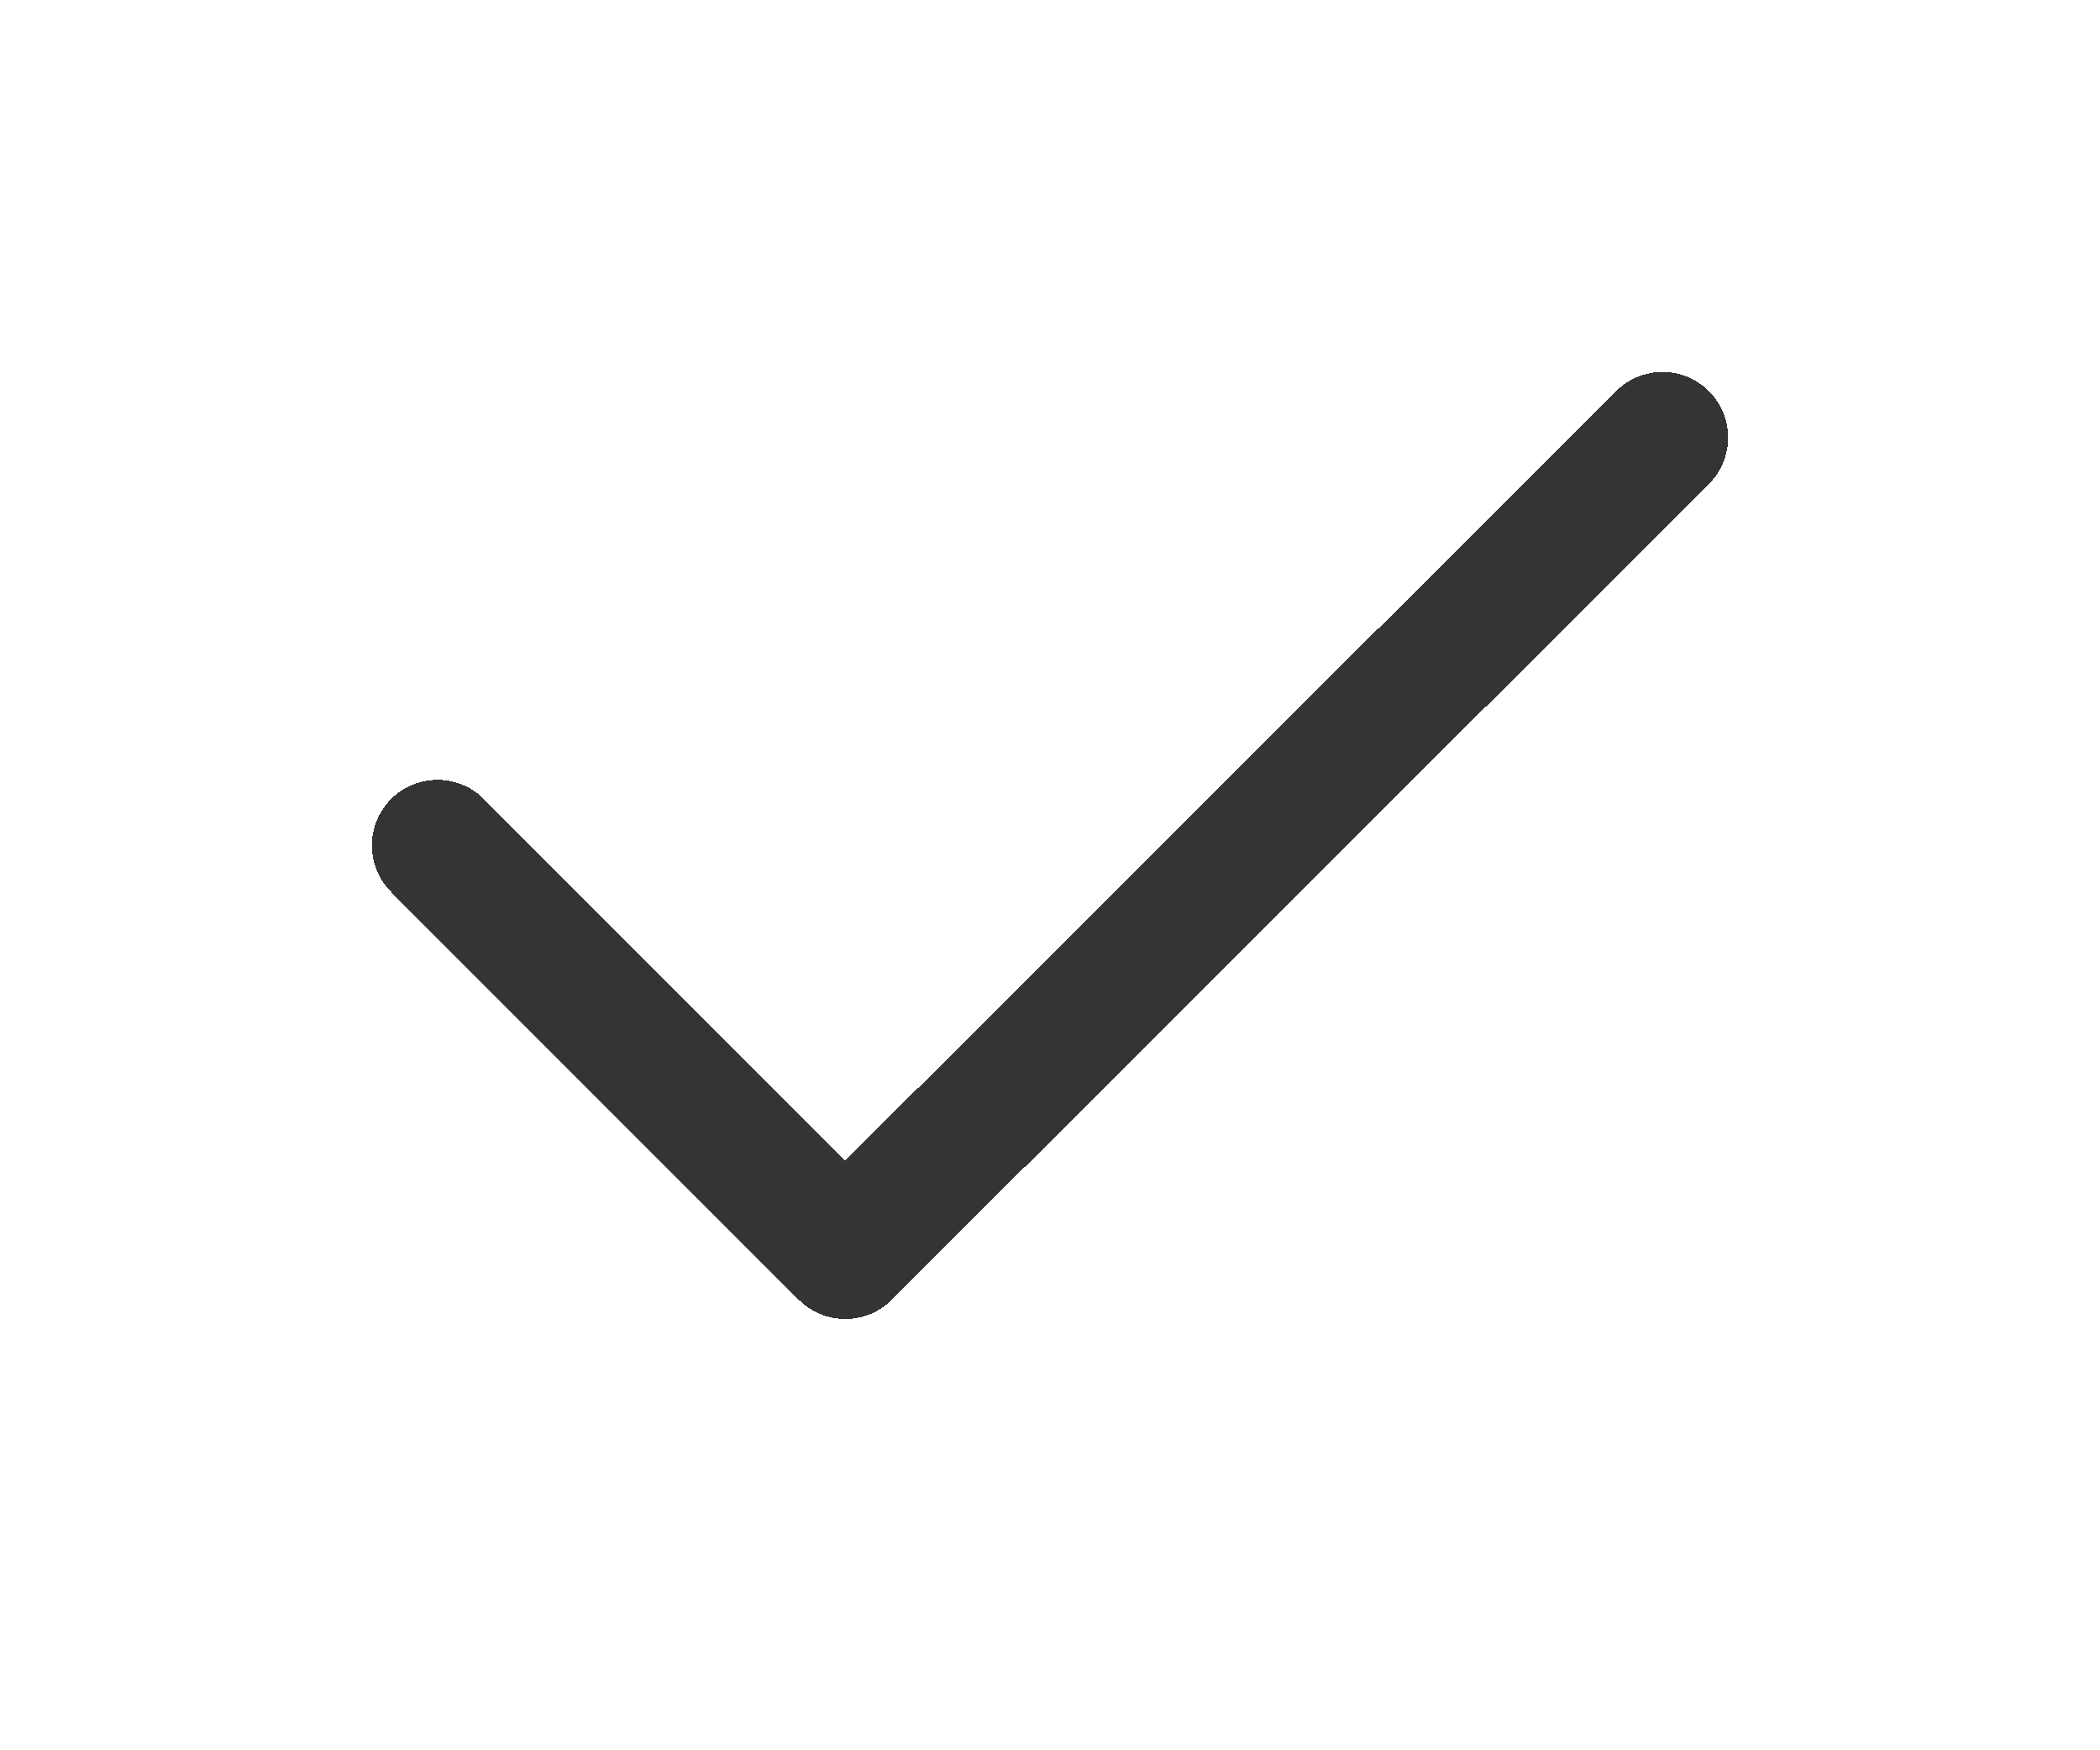 <svg width="24" height="20" viewBox="0 0 24 20" fill="none" xmlns="http://www.w3.org/2000/svg"><g filter="url(#a)"><path d="m5 5.661 4.661 4.661L19 1" stroke="#343434" stroke-width="1.5" stroke-linecap="round" stroke-linejoin="round" shape-rendering="crispEdges"/></g><defs><filter id="a" x=".25" y=".25" width="23.5" height="18.822" filterUnits="userSpaceOnUse" color-interpolation-filters="sRGB"><feFlood flood-opacity="0" result="BackgroundImageFix"/><feColorMatrix in="SourceAlpha" values="0 0 0 0 0 0 0 0 0 0 0 0 0 0 0 0 0 0 127 0" result="hardAlpha"/><feOffset dy="4"/><feGaussianBlur stdDeviation="2"/><feComposite in2="hardAlpha" operator="out"/><feColorMatrix values="0 0 0 0 0 0 0 0 0 0 0 0 0 0 0 0 0 0 0.25 0"/><feBlend in2="BackgroundImageFix" result="effect1_dropShadow_1_1470"/><feBlend in="SourceGraphic" in2="effect1_dropShadow_1_1470" result="shape"/></filter></defs></svg>